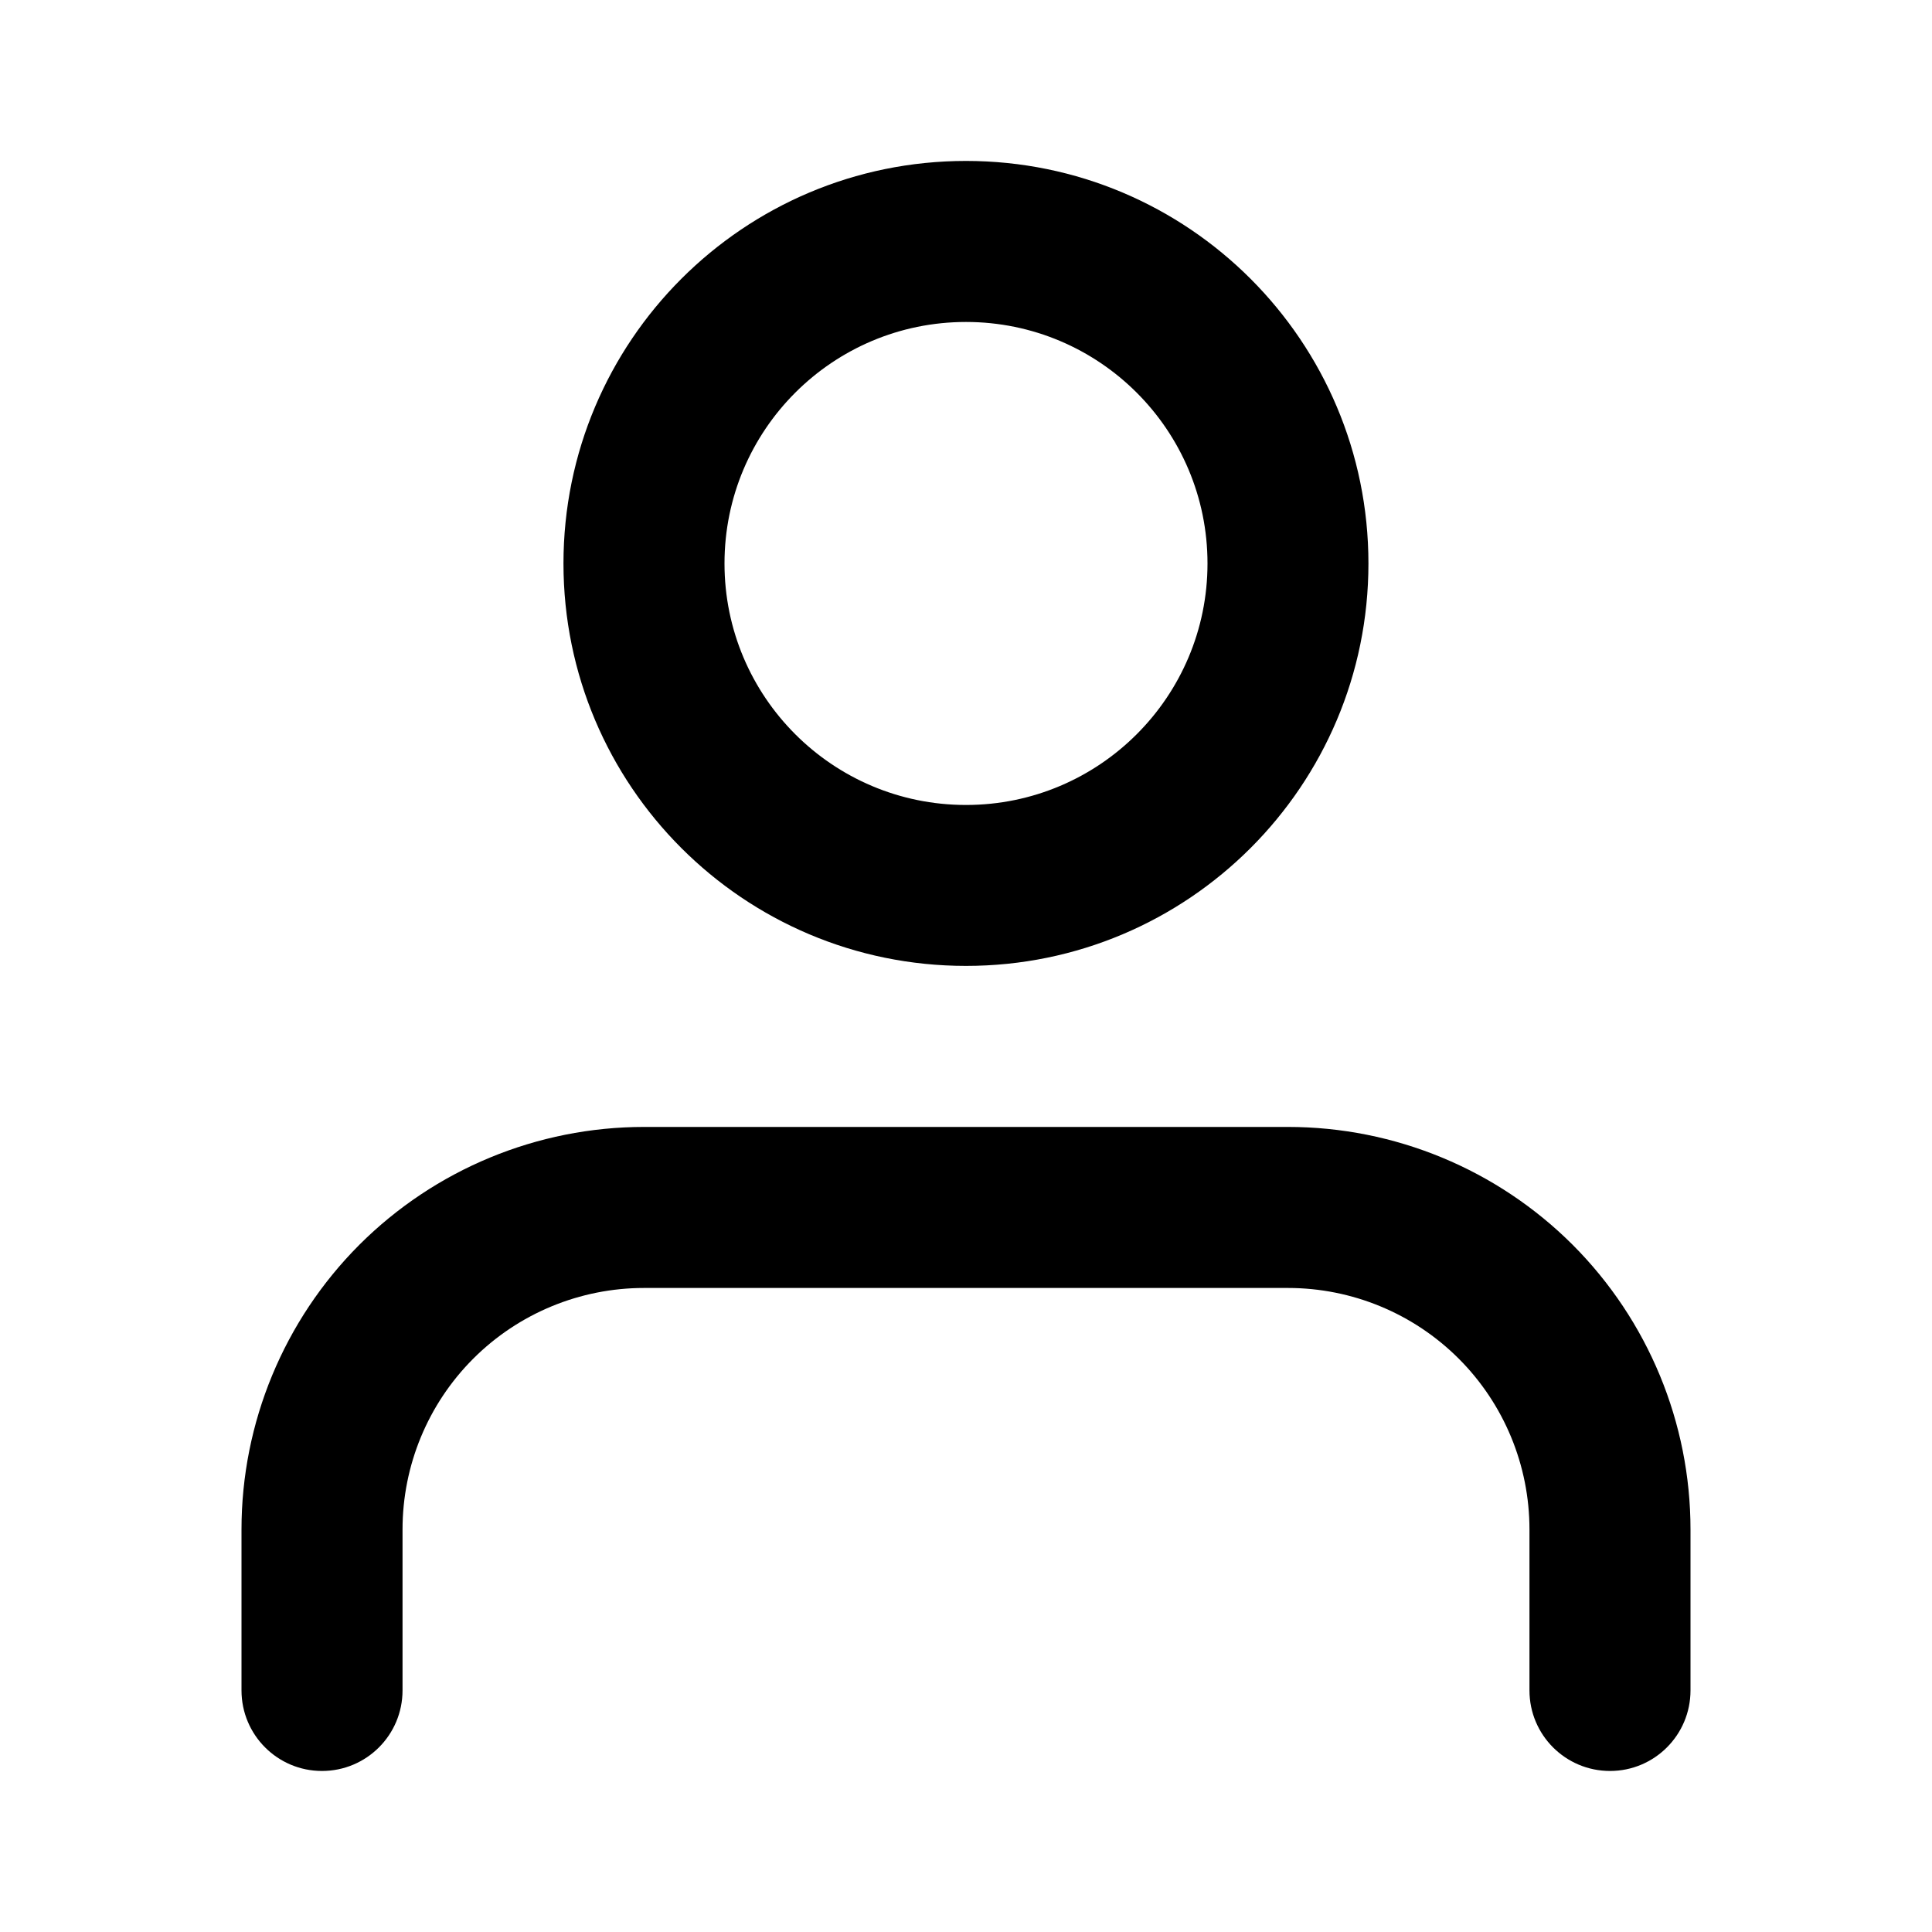 <svg width="20" height="20" viewBox="0 0 20 20" fill="none" xmlns="http://www.w3.org/2000/svg">
<path fill-rule="evenodd" clip-rule="evenodd" d="M3.72 12.886C4.502 12.105 5.562 11.666 6.667 11.666H13.333C14.438 11.666 15.498 12.105 16.28 12.886C17.061 13.668 17.5 14.728 17.5 15.833V17.499C17.5 17.96 17.127 18.333 16.667 18.333C16.206 18.333 15.833 17.96 15.833 17.499V15.833C15.833 15.17 15.57 14.534 15.101 14.065C14.632 13.596 13.996 13.333 13.333 13.333H6.667C6.004 13.333 5.368 13.596 4.899 14.065C4.43 14.534 4.167 15.17 4.167 15.833V17.499C4.167 17.96 3.794 18.333 3.333 18.333C2.873 18.333 2.5 17.96 2.5 17.499V15.833C2.5 14.728 2.939 13.668 3.72 12.886Z" fill="black"/>
<path fill-rule="evenodd" clip-rule="evenodd" d="M10 3.333C8.619 3.333 7.5 4.452 7.5 5.833C7.5 7.213 8.619 8.333 10 8.333C11.38 8.333 12.5 7.213 12.5 5.833C12.5 4.452 11.38 3.333 10 3.333ZM5.833 5.833C5.833 3.531 7.698 1.666 10 1.666C12.301 1.666 14.166 3.531 14.166 5.833C14.166 8.134 12.301 9.999 10 9.999C7.698 9.999 5.833 8.134 5.833 5.833Z" fill="black"/>
</svg>
